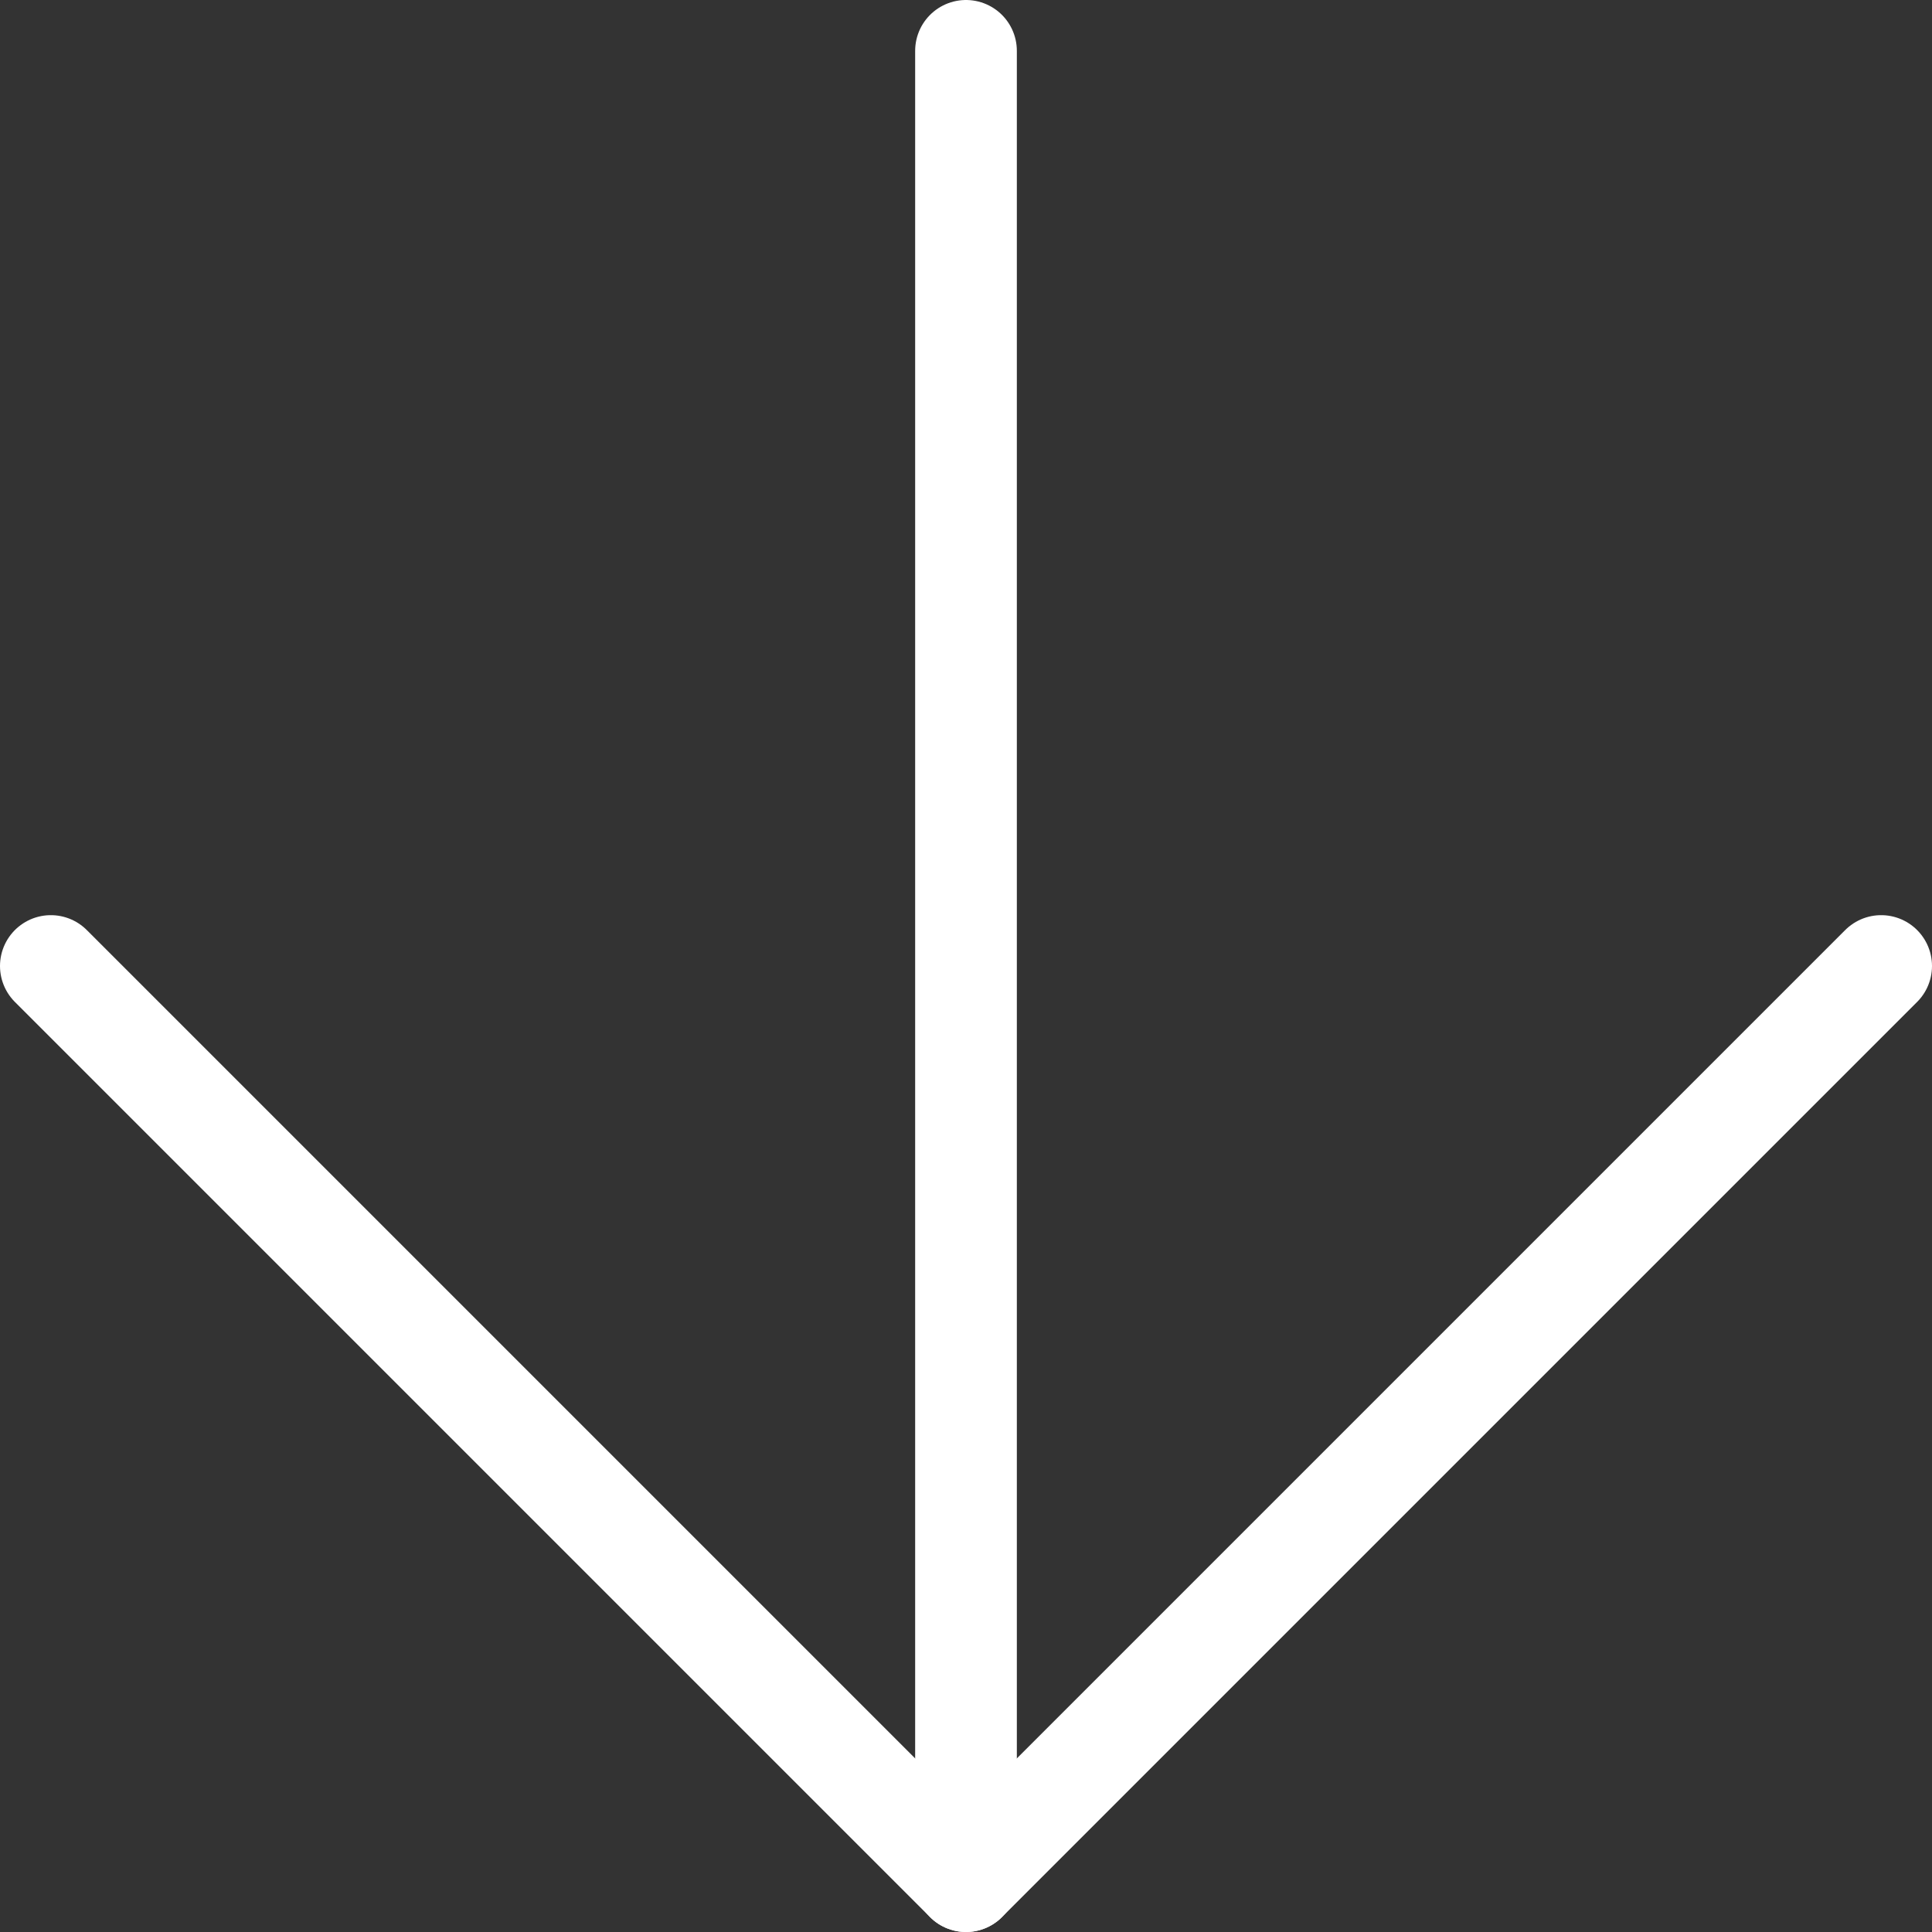 <svg width="76" height="76" viewBox="0 0 76 76" fill="none" xmlns="http://www.w3.org/2000/svg">
<rect x="0" y="0" width="76" height="76" fill="#333333" stroke="none"/>
<path d="M74 38L38 74L2 38" stroke="white" stroke-width="4" stroke-linecap="round" stroke-linejoin="round"/>
<path d="M38 2V74" stroke="white" stroke-width="4" stroke-linecap="round" stroke-linejoin="round"/>
</svg>
